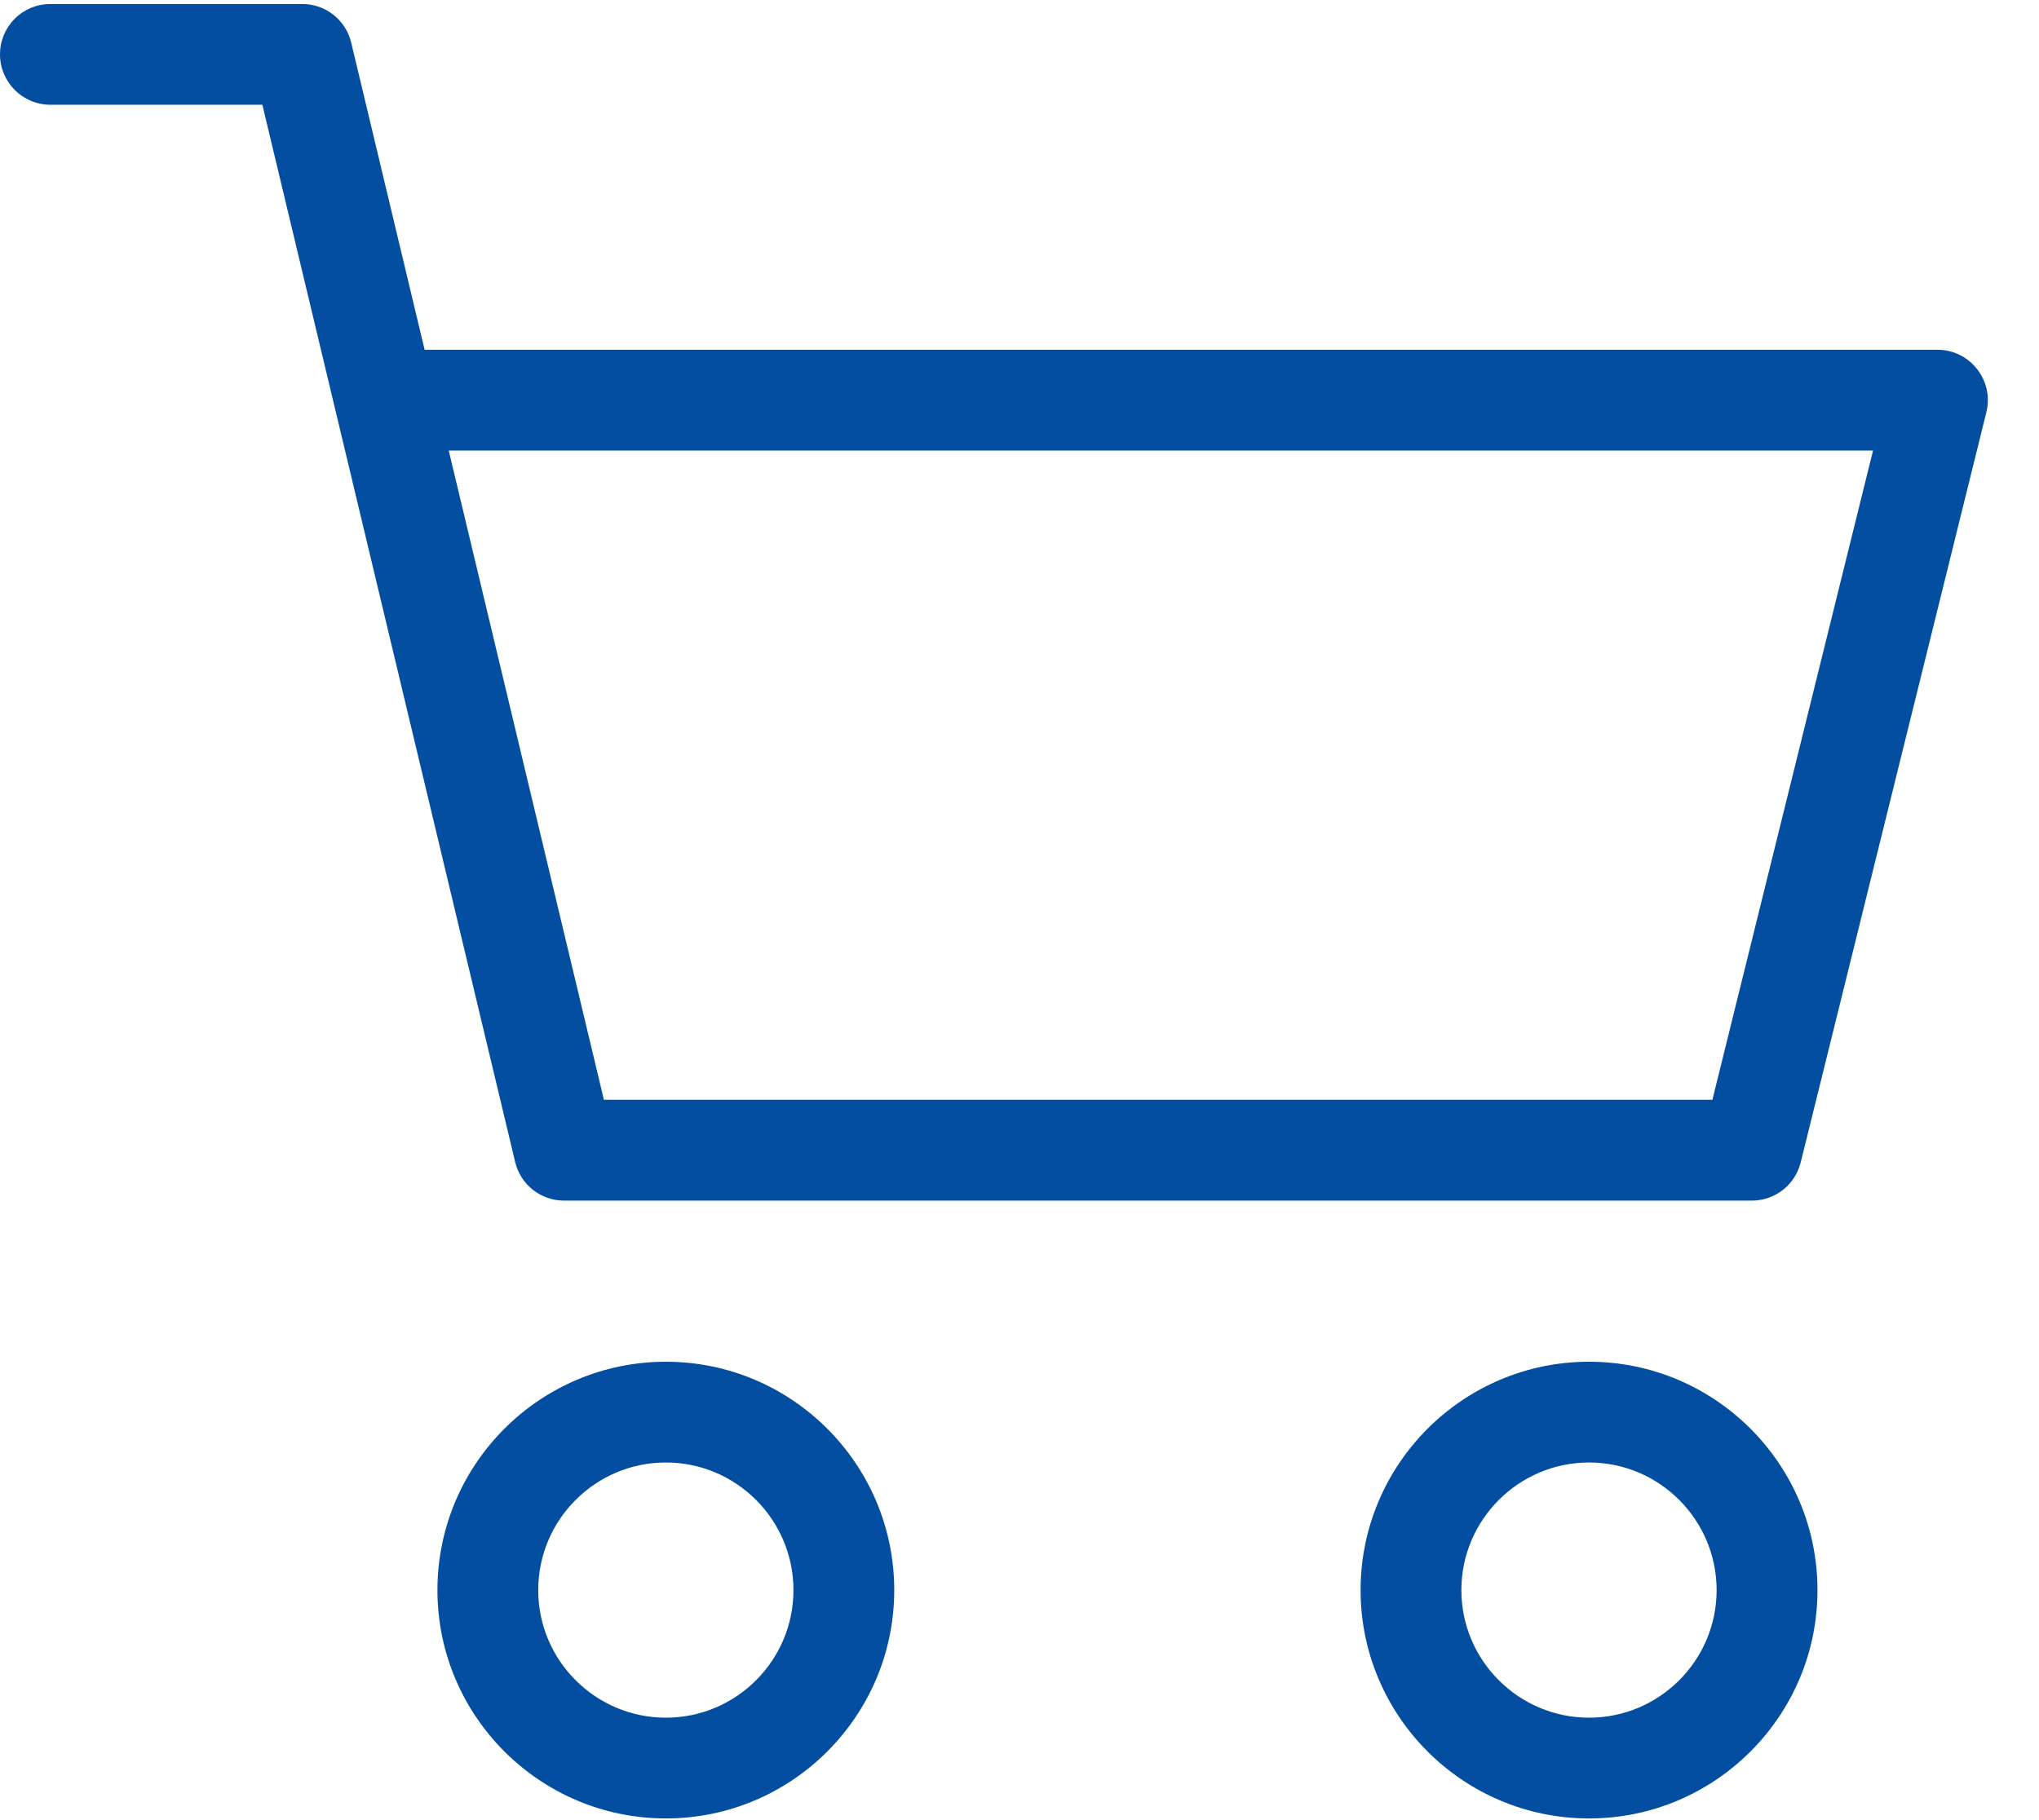 <?xml version="1.0" encoding="UTF-8"?>
<svg width="28px" height="25px" viewBox="0 0 28 25" version="1.1" xmlns="http://www.w3.org/2000/svg" xmlns:xlink="http://www.w3.org/1999/xlink">
    <!-- Generator: Sketch 49.2 (51160) - http://www.bohemiancoding.com/sketch -->
    <title>cart</title>
    <desc>Created with Sketch.</desc>
    <defs></defs>
    <g id="Dashboard" stroke="none" stroke-width="1" fill="none" fill-rule="evenodd">
        <g id="Dashboard-new" transform="translate(-1589, -38)" fill="#034EA1">
            <g id="Base1">
                <g id="NAV">
                    <g id="cart" transform="translate(1572, 20)">
                        <g id="Group-23" transform="translate(17, 10)">
                            <g id="cart" transform="translate(0, 8)">
                                <path d="M21.821,23.593 C20.855,23.593 20.068,22.807 20.068,21.841 C20.068,20.874 20.855,20.088 21.821,20.088 C22.787,20.088 23.573,20.874 23.573,21.841 C23.573,22.807 22.787,23.593 21.821,23.593 M21.821,18.704 C20.091,18.704 18.684,20.111 18.684,21.841 C18.684,23.57 20.091,24.977 21.821,24.977 C23.551,24.977 24.958,23.57 24.958,21.841 C24.958,20.111 23.551,18.704 21.821,18.704" id="Fill-1"></path>
                                <path d="M23.515,15.106 L8.293,15.106 L6.162,6.188 L25.721,6.188 L23.515,15.106 Z M27.277,5.663 C27.329,5.455 27.282,5.239 27.15,5.07 C27.018,4.901 26.82,4.804 26.605,4.804 L5.831,4.804 L4.823,0.586 C4.748,0.273 4.471,0.055 4.15,0.055 L0.692,0.055 C0.507,0.055 0.333,0.127 0.203,0.257 C0.072,0.388 -2.18818381e-05,0.562 -2.18818381e-05,0.747 C-2.18818381e-05,1.128 0.31,1.439 0.692,1.439 L3.603,1.439 L7.074,15.959 C7.148,16.272 7.425,16.491 7.747,16.491 L24.056,16.491 C24.375,16.491 24.651,16.275 24.728,15.965 L27.277,5.663 Z" id="Fill-4"></path>
                                <path d="M9.144,23.593 C8.177,23.593 7.391,22.807 7.391,21.841 C7.391,20.874 8.177,20.088 9.144,20.088 C10.11,20.088 10.896,20.874 10.896,21.841 C10.896,22.807 10.11,23.593 9.144,23.593 M9.144,18.704 C7.414,18.704 6.007,20.111 6.007,21.841 C6.007,23.57 7.414,24.977 9.144,24.977 C10.873,24.977 12.28,23.57 12.28,21.841 C12.28,20.111 10.873,18.704 9.144,18.704" id="Fill-7"></path>
                            </g>
                        </g>
                    </g>
                </g>
            </g>
        </g>
    </g>
</svg>